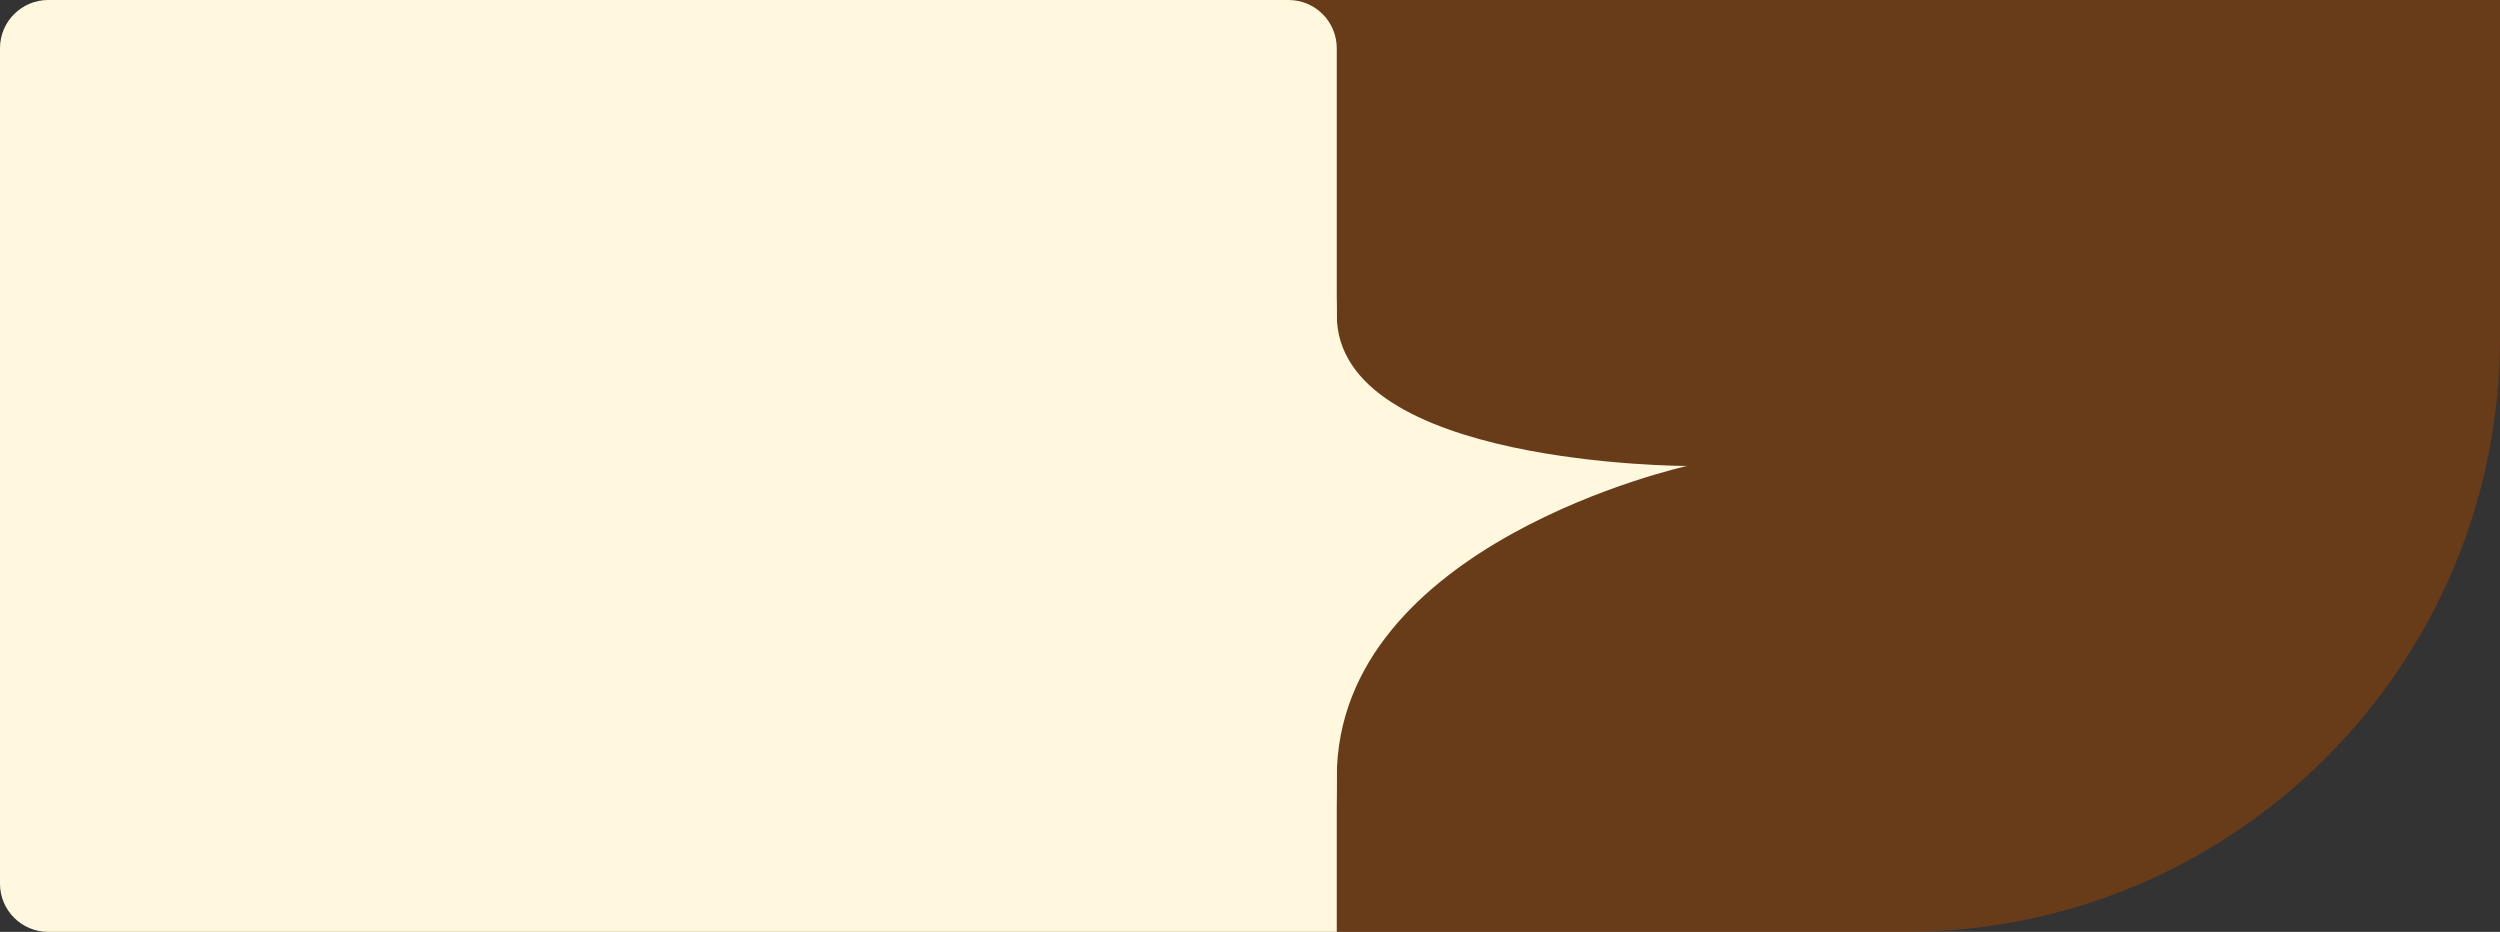 <svg width="778" height="290" viewBox="0 0 778 290" fill="none" xmlns="http://www.w3.org/2000/svg">
<rect x="0" y="0" width="778" height="290" fill="#333333" stroke="none"/>
<path opacity="0.5" d="M0 16C0 7.163 7.163 0 16 0H778V105C778 207.173 695.173 290 593 290H16C7.163 290 0 282.837 0 274V16Z" fill="#9E4600"/>
<path d="M0 15C0 6.716 6.716 0 15 0H401C409.284 0 416 6.716 416 15V290H15C6.716 290 0 283.284 0 275V15Z" fill="#FFF8DF"/>
<path d="M416 98.008C416 145.003 525 145.008 525 145.008C525 145.008 416 169.008 416 242.008C416 315.008 380 169.008 380 169.008C380 169.008 416 51.013 416 98.008Z" fill="#FFF8DF"/>
</svg>
